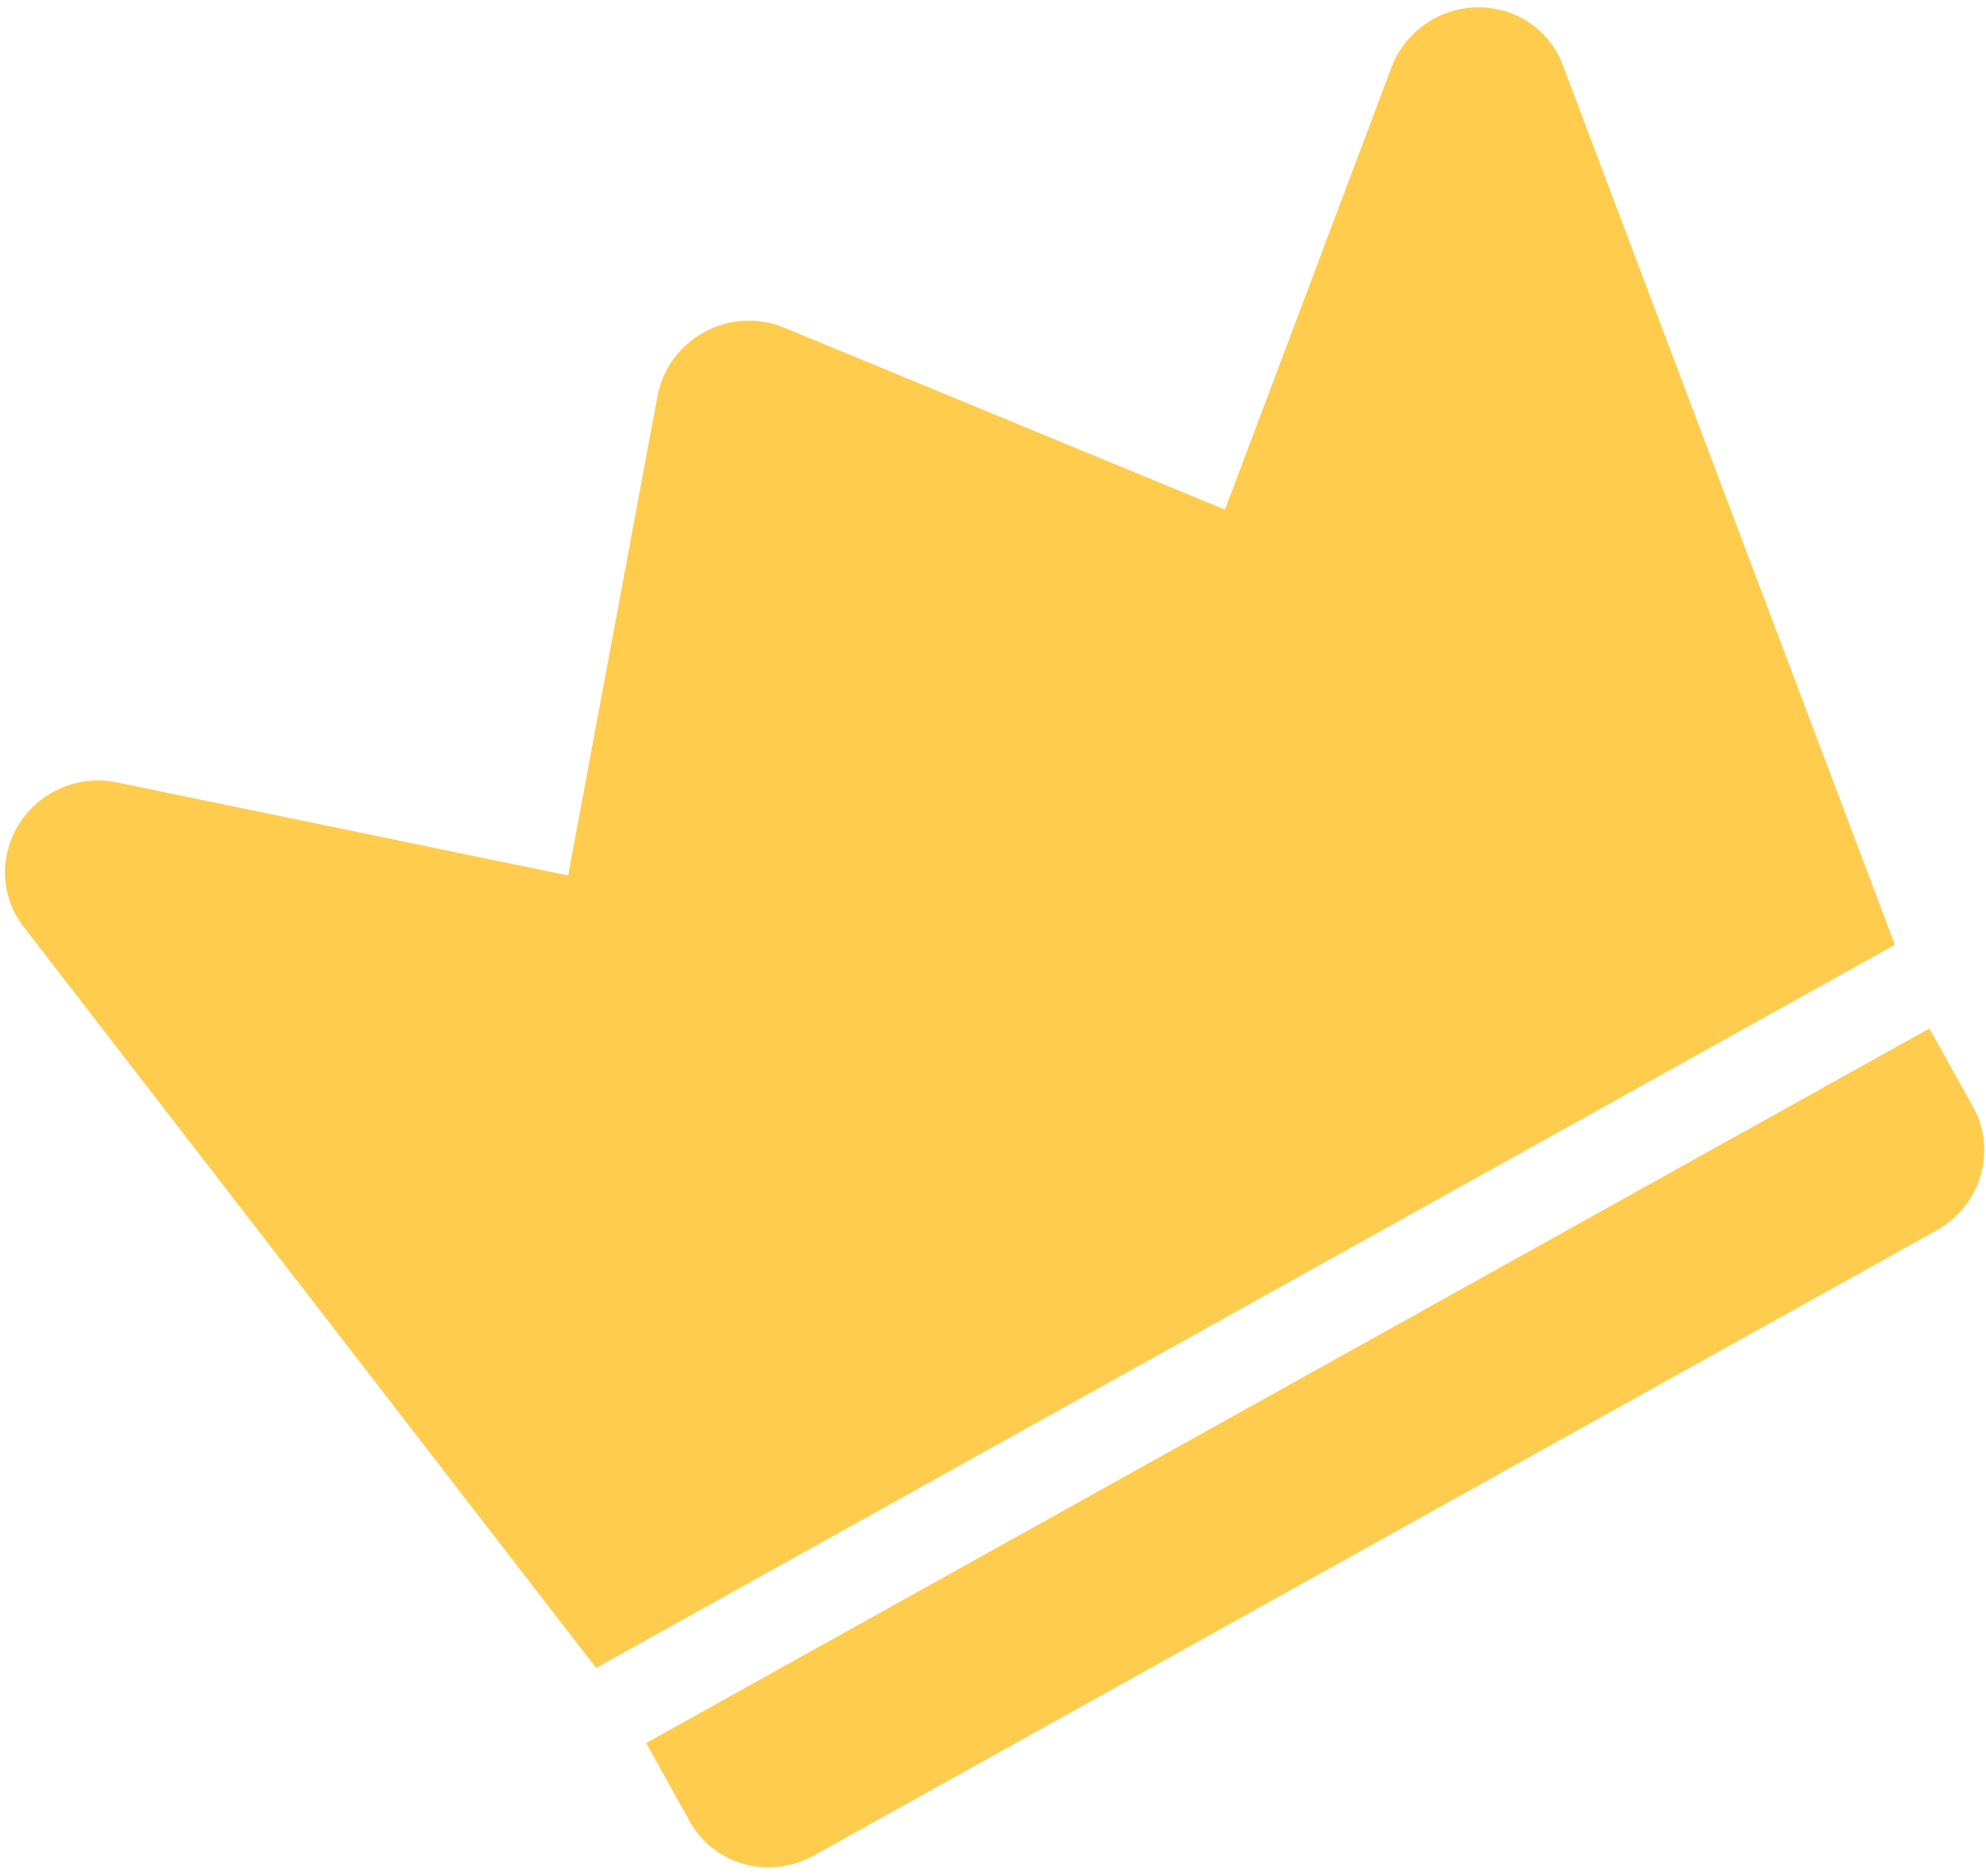 <svg width="144" height="136" viewBox="0 0 144 136" fill="none" xmlns="http://www.w3.org/2000/svg">
<path d="M8.449 56.711L41.194 63.464L47.672 28.711C47.854 27.739 48.255 26.816 48.844 26.012C49.434 25.207 50.197 24.541 51.077 24.063C51.957 23.585 52.931 23.308 53.926 23.253C54.922 23.197 55.913 23.364 56.827 23.741L88.82 36.942L100.894 4.88C101.369 3.622 102.218 2.532 103.329 1.754C104.439 0.976 105.757 0.547 107.107 0.527C108.456 0.506 109.773 0.893 110.88 1.636C111.988 2.38 112.833 3.445 113.303 4.687L137.393 68.485L43.222 120.911L1.701 67.168C0.882 66.111 0.416 64.825 0.365 63.484C0.315 62.142 0.683 60.811 1.419 59.67C2.156 58.528 3.225 57.633 4.482 57.103C5.74 56.574 7.124 56.437 8.449 56.711ZM46.847 126.355L139.896 74.554L143.067 80.25C143.908 81.761 144.102 83.551 143.606 85.227C143.11 86.902 141.965 88.326 140.423 89.184L59.005 134.51C57.463 135.369 55.65 135.592 53.964 135.131C52.279 134.67 50.859 133.562 50.018 132.051L46.847 126.355Z" fill="#FFCC4D"/>
</svg>
